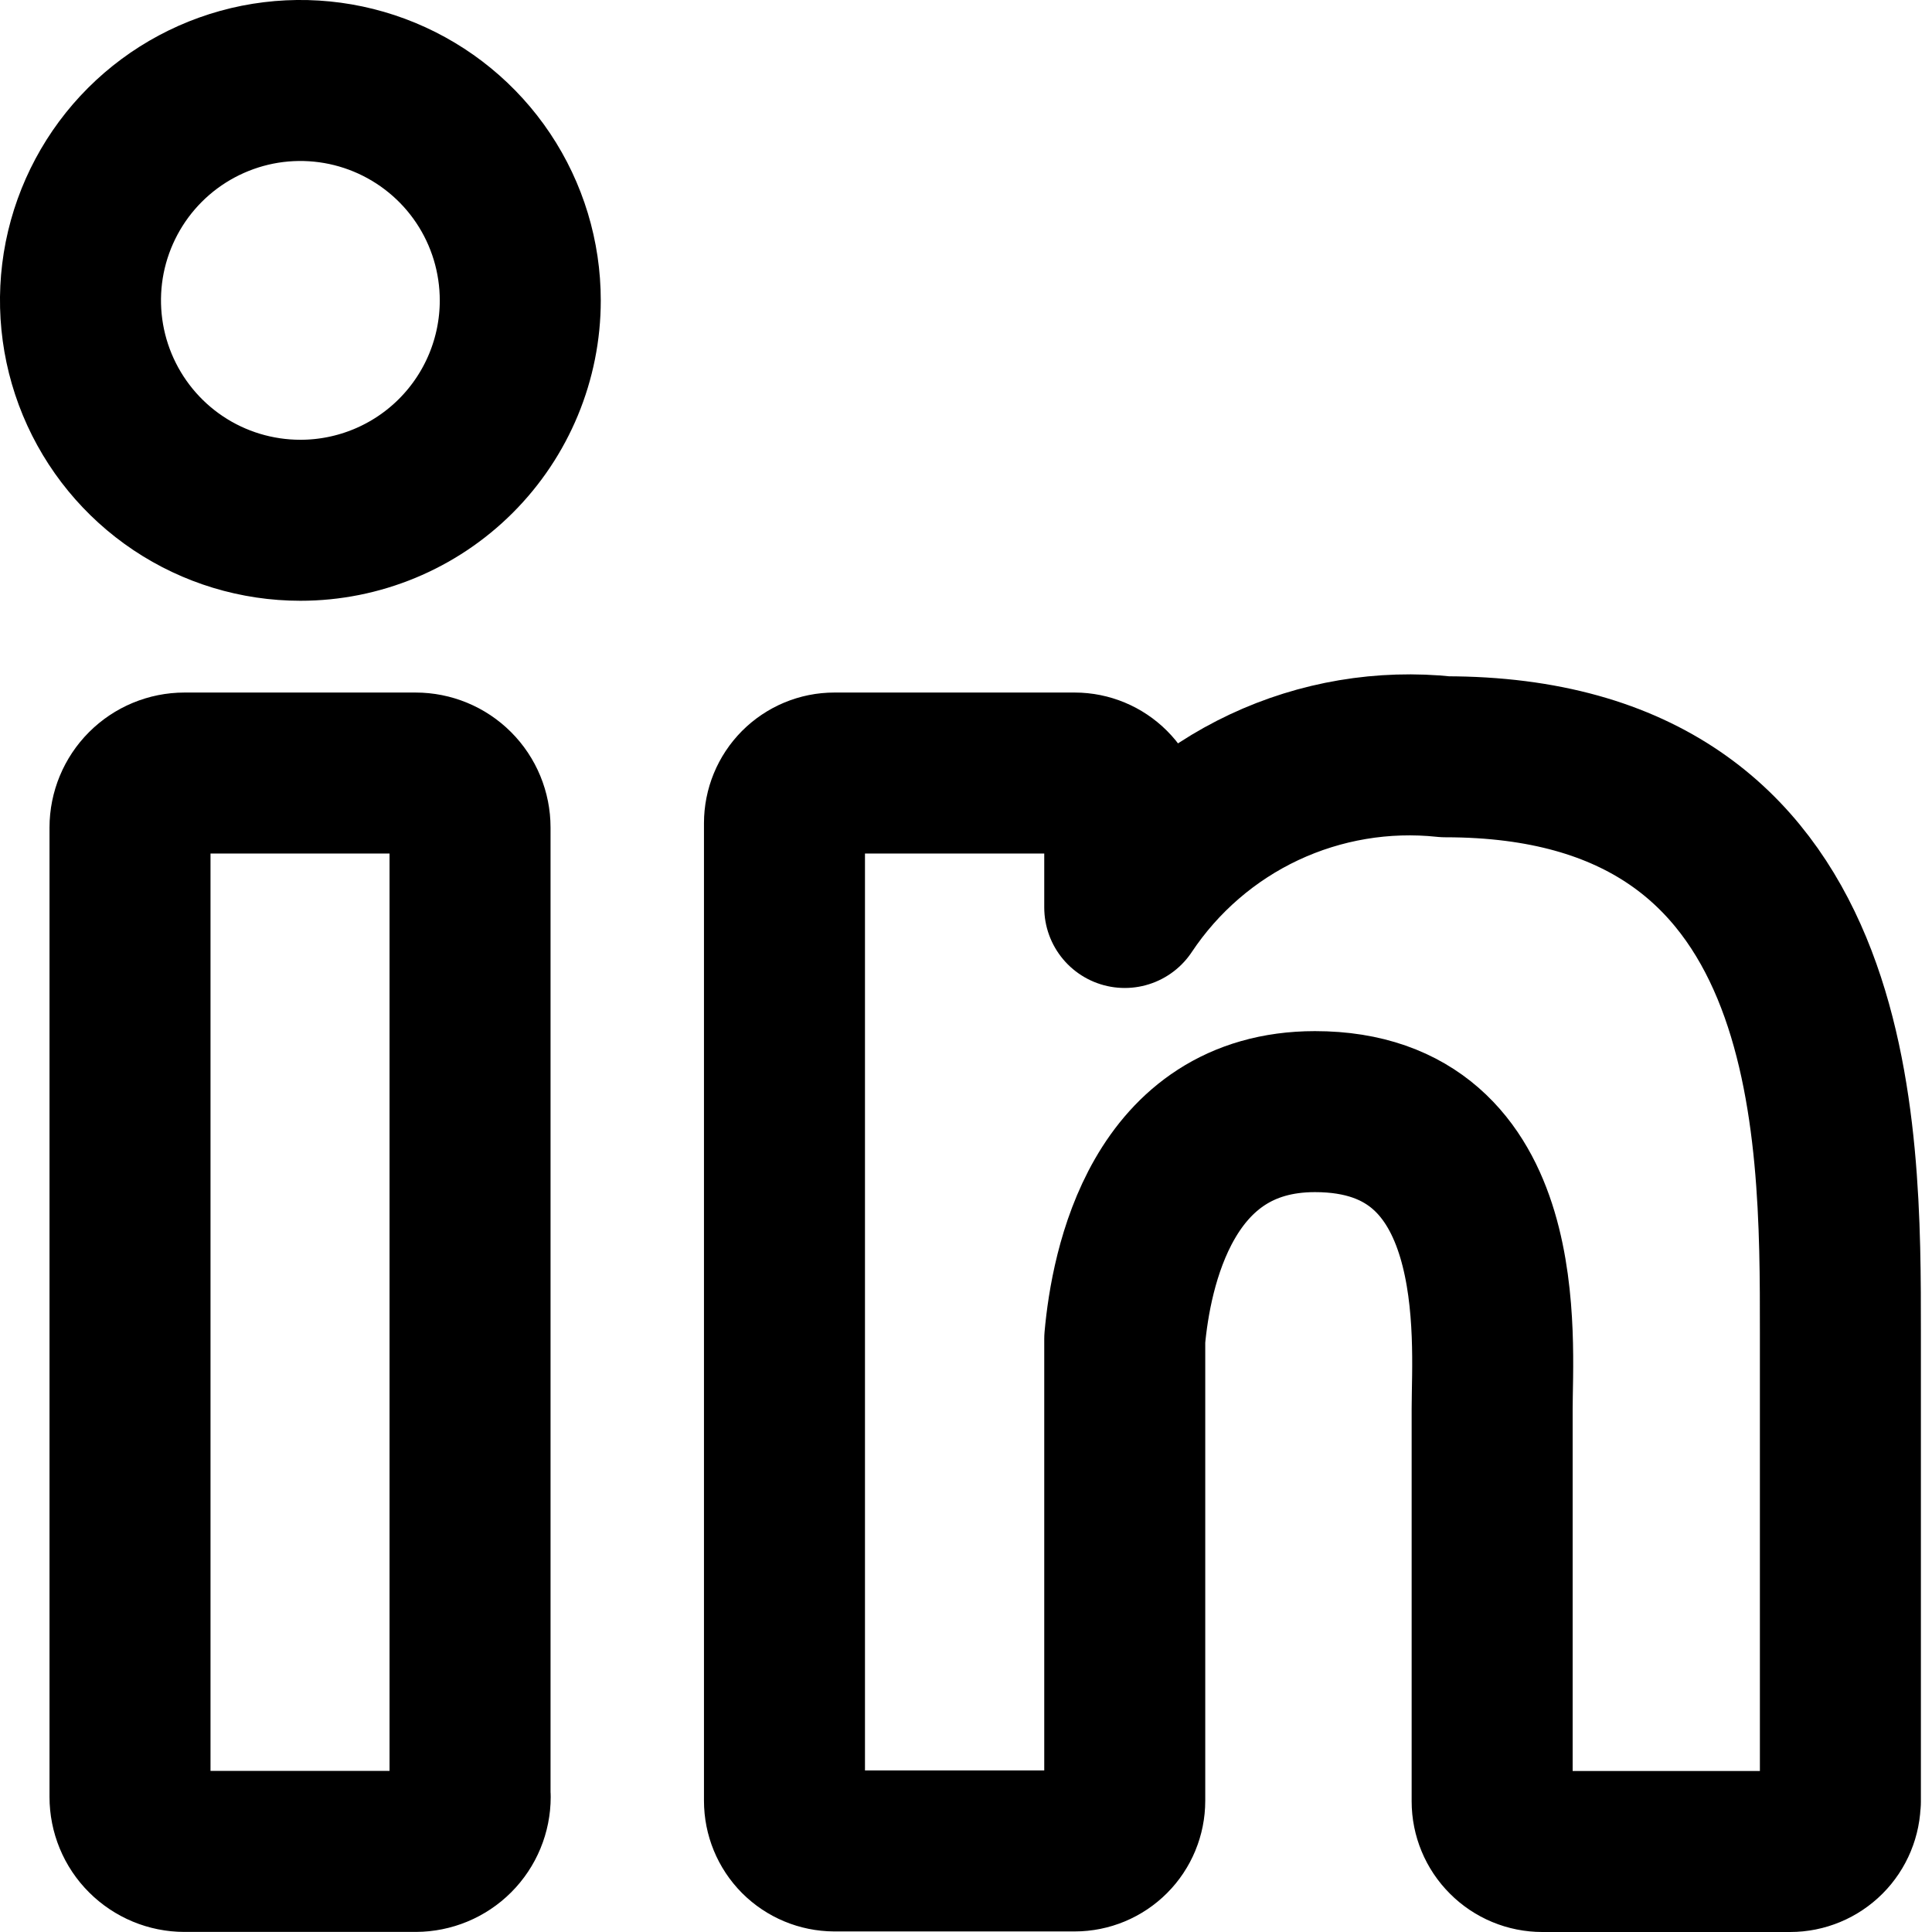 <svg width="24" height="24" viewBox="0 0 24 24" fill="none" xmlns="http://www.w3.org/2000/svg">
<g clip-path="url(#clip0_3408_587)">
<path d="M5.841 22.322C5.841 22.501 5.77 22.673 5.643 22.8C5.516 22.927 5.344 22.998 5.164 22.999H2.292C2.112 22.999 1.94 22.927 1.813 22.8C1.686 22.674 1.615 22.501 1.615 22.322V10.28C1.615 10.101 1.687 9.928 1.813 9.802C1.94 9.675 2.112 9.603 2.292 9.603H5.162C5.342 9.603 5.514 9.674 5.641 9.801C5.768 9.928 5.839 10.1 5.839 10.28V22.322H5.841ZM3.732 6.463C3.191 6.463 2.663 6.303 2.214 6.003C1.765 5.703 1.415 5.276 1.208 4.777C1.001 4.278 0.947 3.729 1.052 3.199C1.158 2.669 1.418 2.182 1.8 1.8C2.182 1.418 2.669 1.158 3.199 1.052C3.729 0.947 4.278 1.001 4.777 1.208C5.276 1.415 5.703 1.765 6.003 2.214C6.303 2.663 6.463 3.191 6.463 3.732C6.463 4.456 6.175 5.151 5.663 5.663C5.151 6.175 4.456 6.463 3.732 6.463ZM22.86 22.377C22.86 22.542 22.794 22.701 22.678 22.817C22.561 22.934 22.403 23 22.238 23H19.159C18.994 23 18.835 22.934 18.719 22.817C18.602 22.701 18.536 22.542 18.536 22.377V17.5C18.536 16.656 18.782 13.809 16.335 13.809C14.434 13.809 14.05 15.758 13.972 16.633V22.37C13.972 22.535 13.906 22.694 13.79 22.81C13.673 22.927 13.515 22.993 13.35 22.993H10.365C10.2 22.992 10.043 22.927 9.926 22.81C9.81 22.693 9.745 22.535 9.745 22.37V10.226C9.745 10.061 9.81 9.903 9.926 9.786C10.043 9.669 10.2 9.603 10.365 9.603H13.35C13.515 9.603 13.673 9.669 13.79 9.786C13.906 9.902 13.972 10.061 13.972 10.226V11.273C14.402 10.627 15 10.11 15.702 9.78C16.405 9.45 17.184 9.319 17.956 9.401C22.89 9.401 22.862 14.015 22.862 16.553V22.381L22.86 22.377Z" stroke="currentColor" stroke-width="2" stroke-linejoin="round"/>
</g>
<defs>
<clipPath id="clip0_3408_587">
<rect width="24" height="24" fill="white"/>
</clipPath>
</defs>
</svg>
